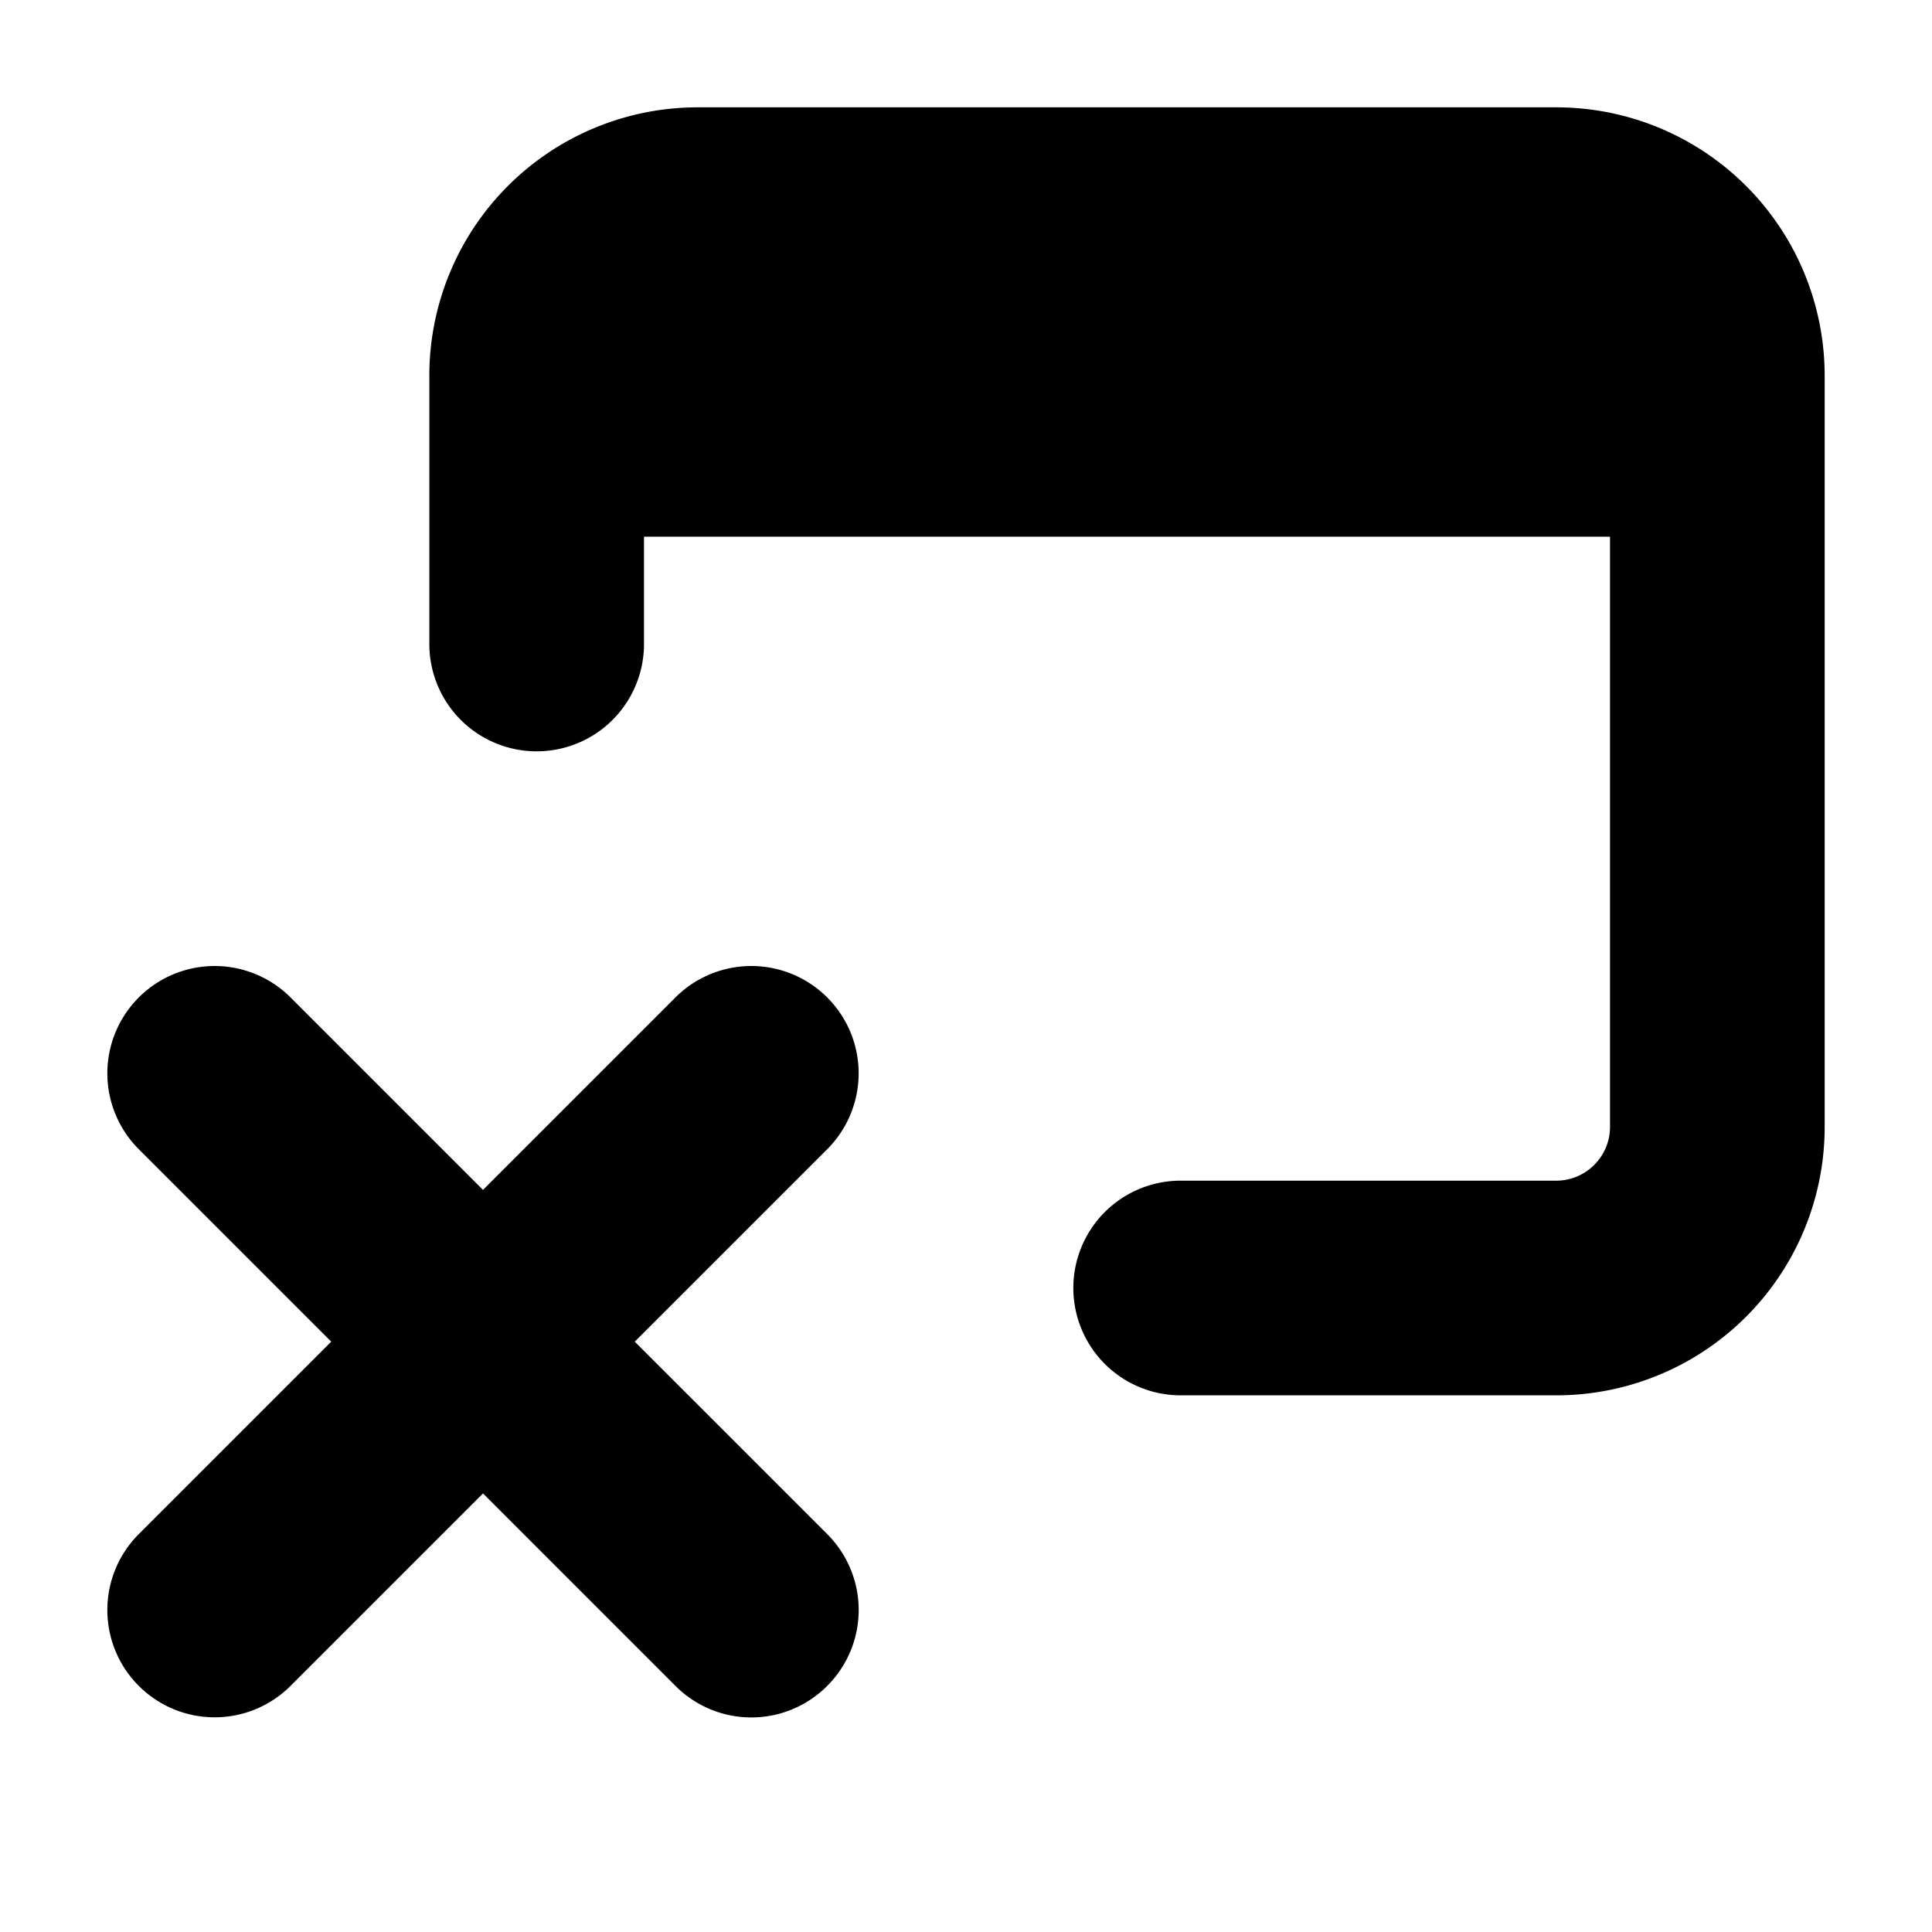 <svg xmlns="http://www.w3.org/2000/svg" viewBox="0 0 18 18"><path d="M6 6V5h9v5.5c0 .275-.225.5-.5.5H11a1 1 0 000 2h3.5a2.5 2.5 0 002.5-2.5v-7A2.5 2.5 0 0014.5 1h-8A2.5 2.5 0 004 3.5V6a1 1 0 002 0zm-.086 6.5l1.793-1.793a.999.999 0 10-1.414-1.414L4.5 11.086 2.707 9.293a.999.999 0 10-1.414 1.414L3.086 12.5l-1.793 1.793a.999.999 0 101.414 1.414L4.5 13.914l1.793 1.793a.997.997 0 001.414 0 .999.999 0 000-1.414L5.914 12.5z" fill="currentColor" stroke="none"></path></svg>